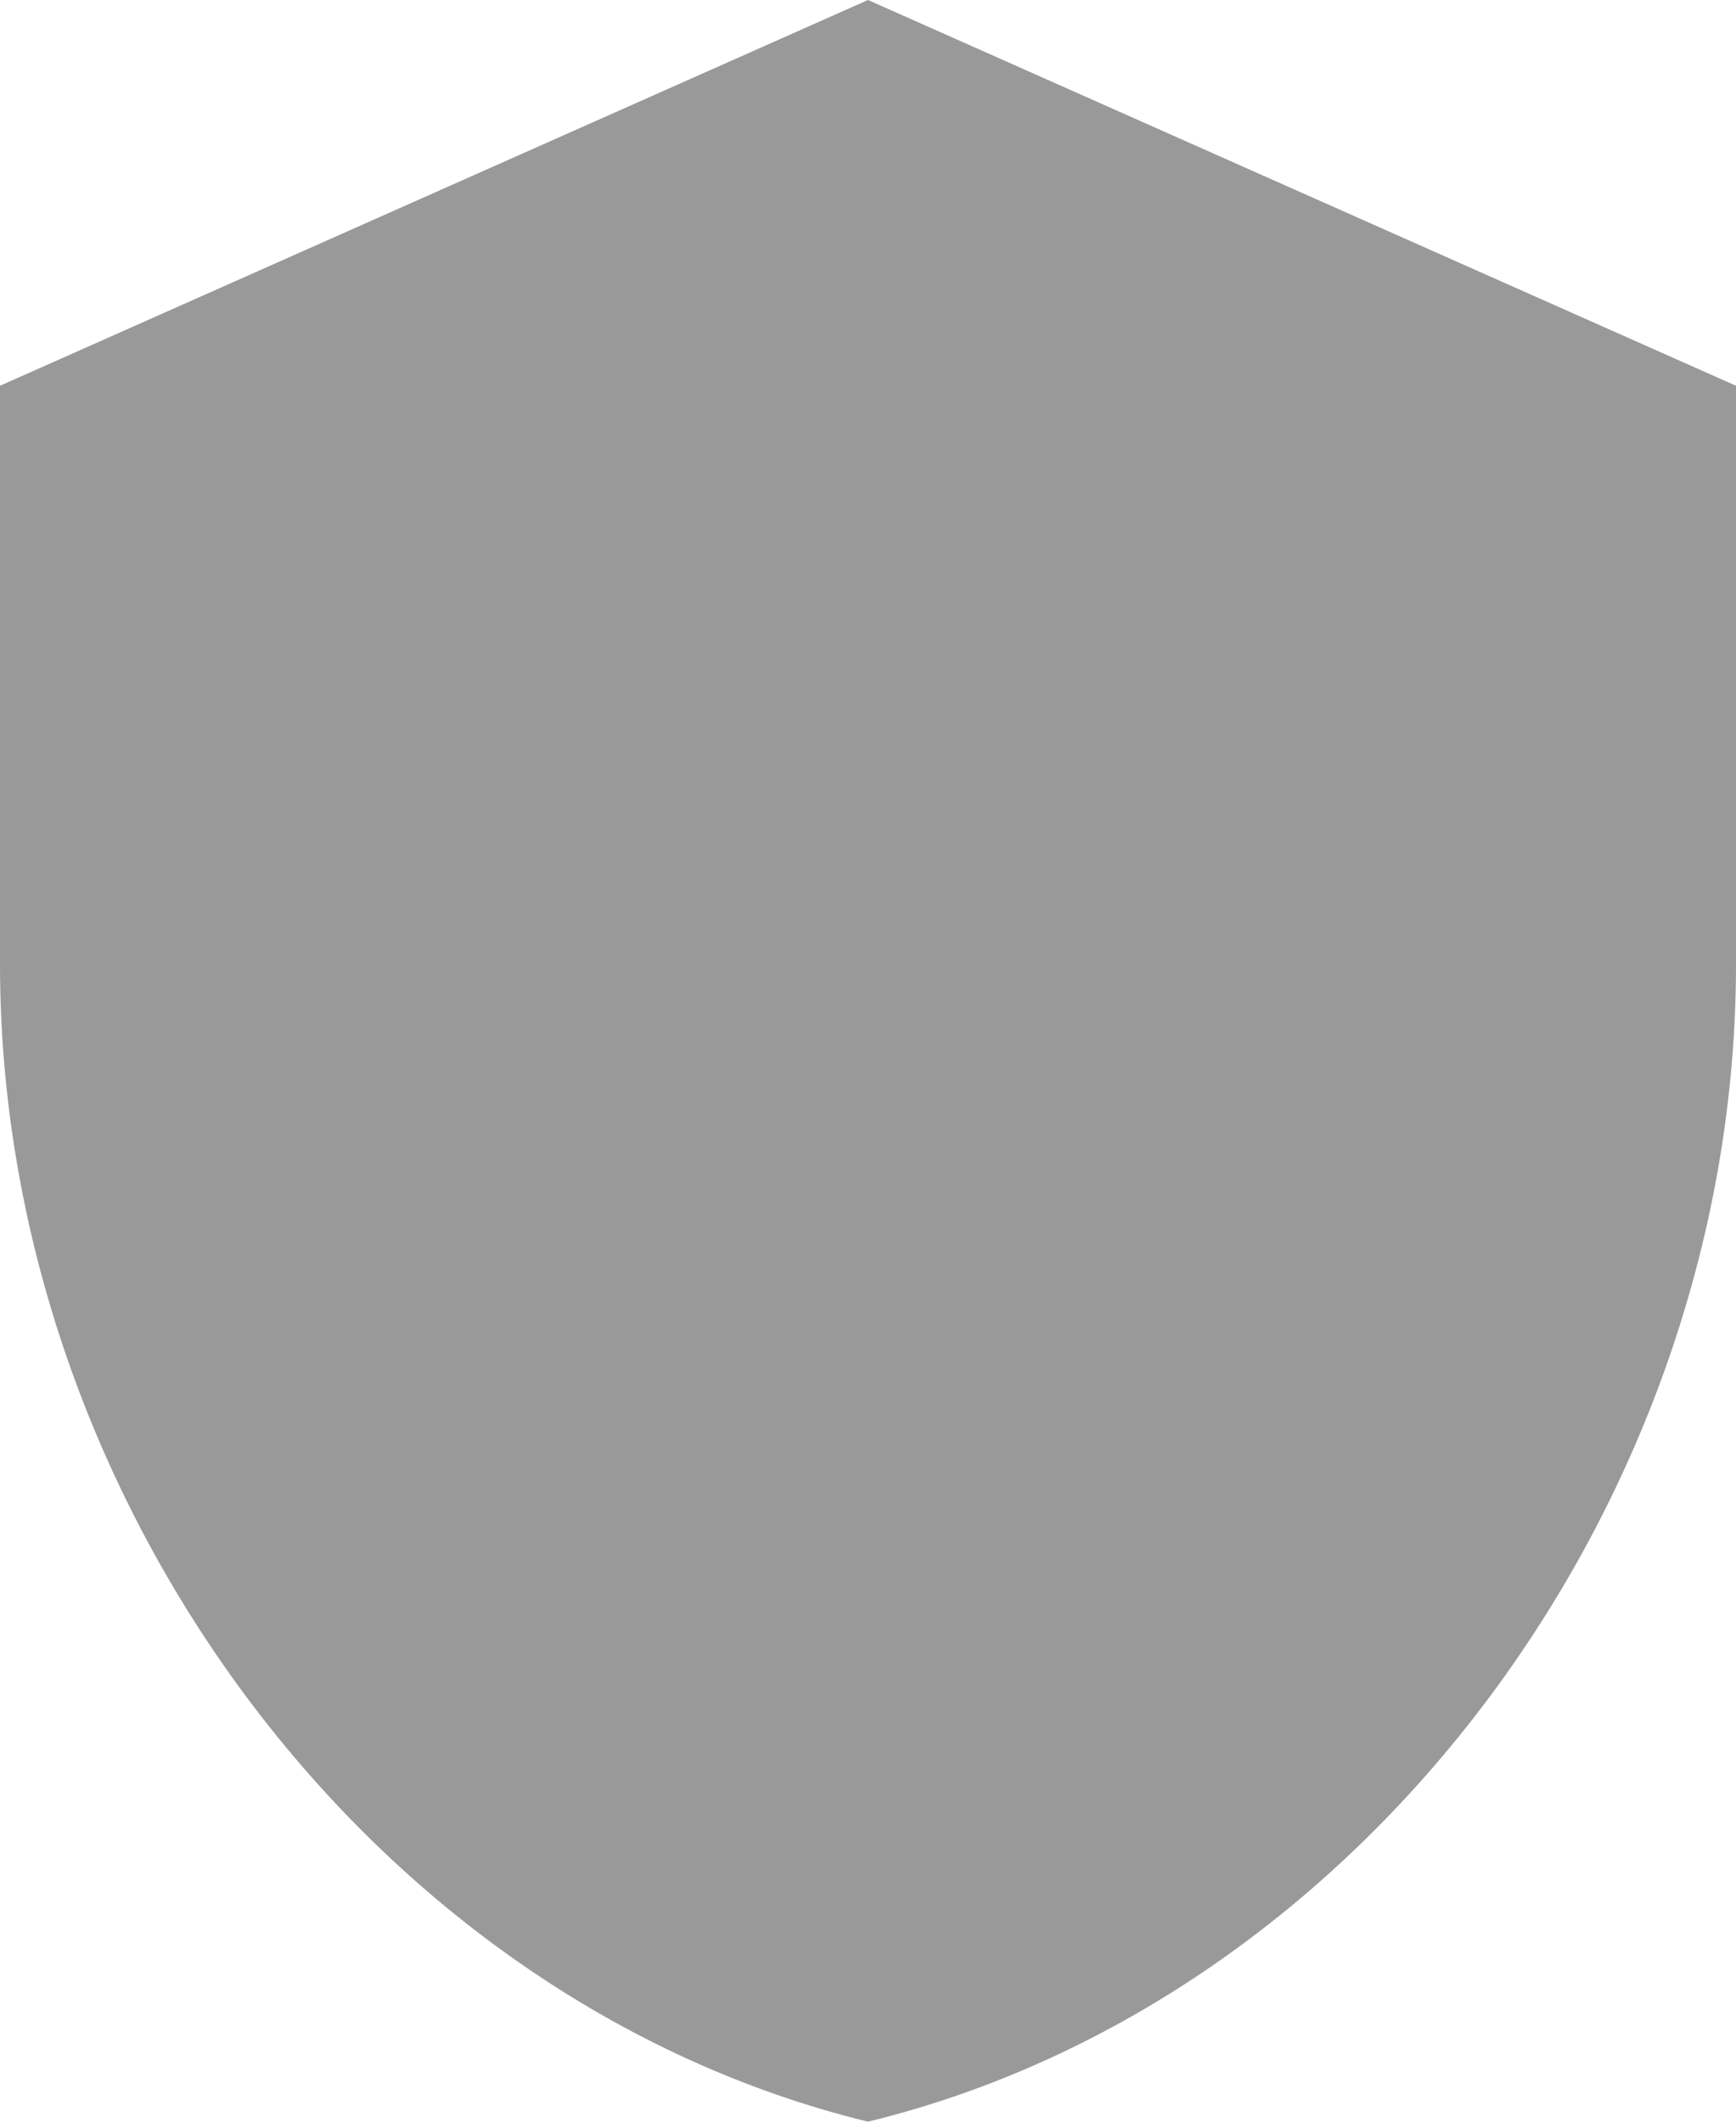 <svg xmlns="http://www.w3.org/2000/svg" width="18" height="22" viewBox="0 0 18 22"><defs><style>.a{fill:#999;}</style></defs><path class="a" d="M12,1,3,5v6c0,5.55,3.84,10.74,9,12,5.16-1.26,9-6.45,9-12V5Z" transform="translate(-3 -1)"/></svg>